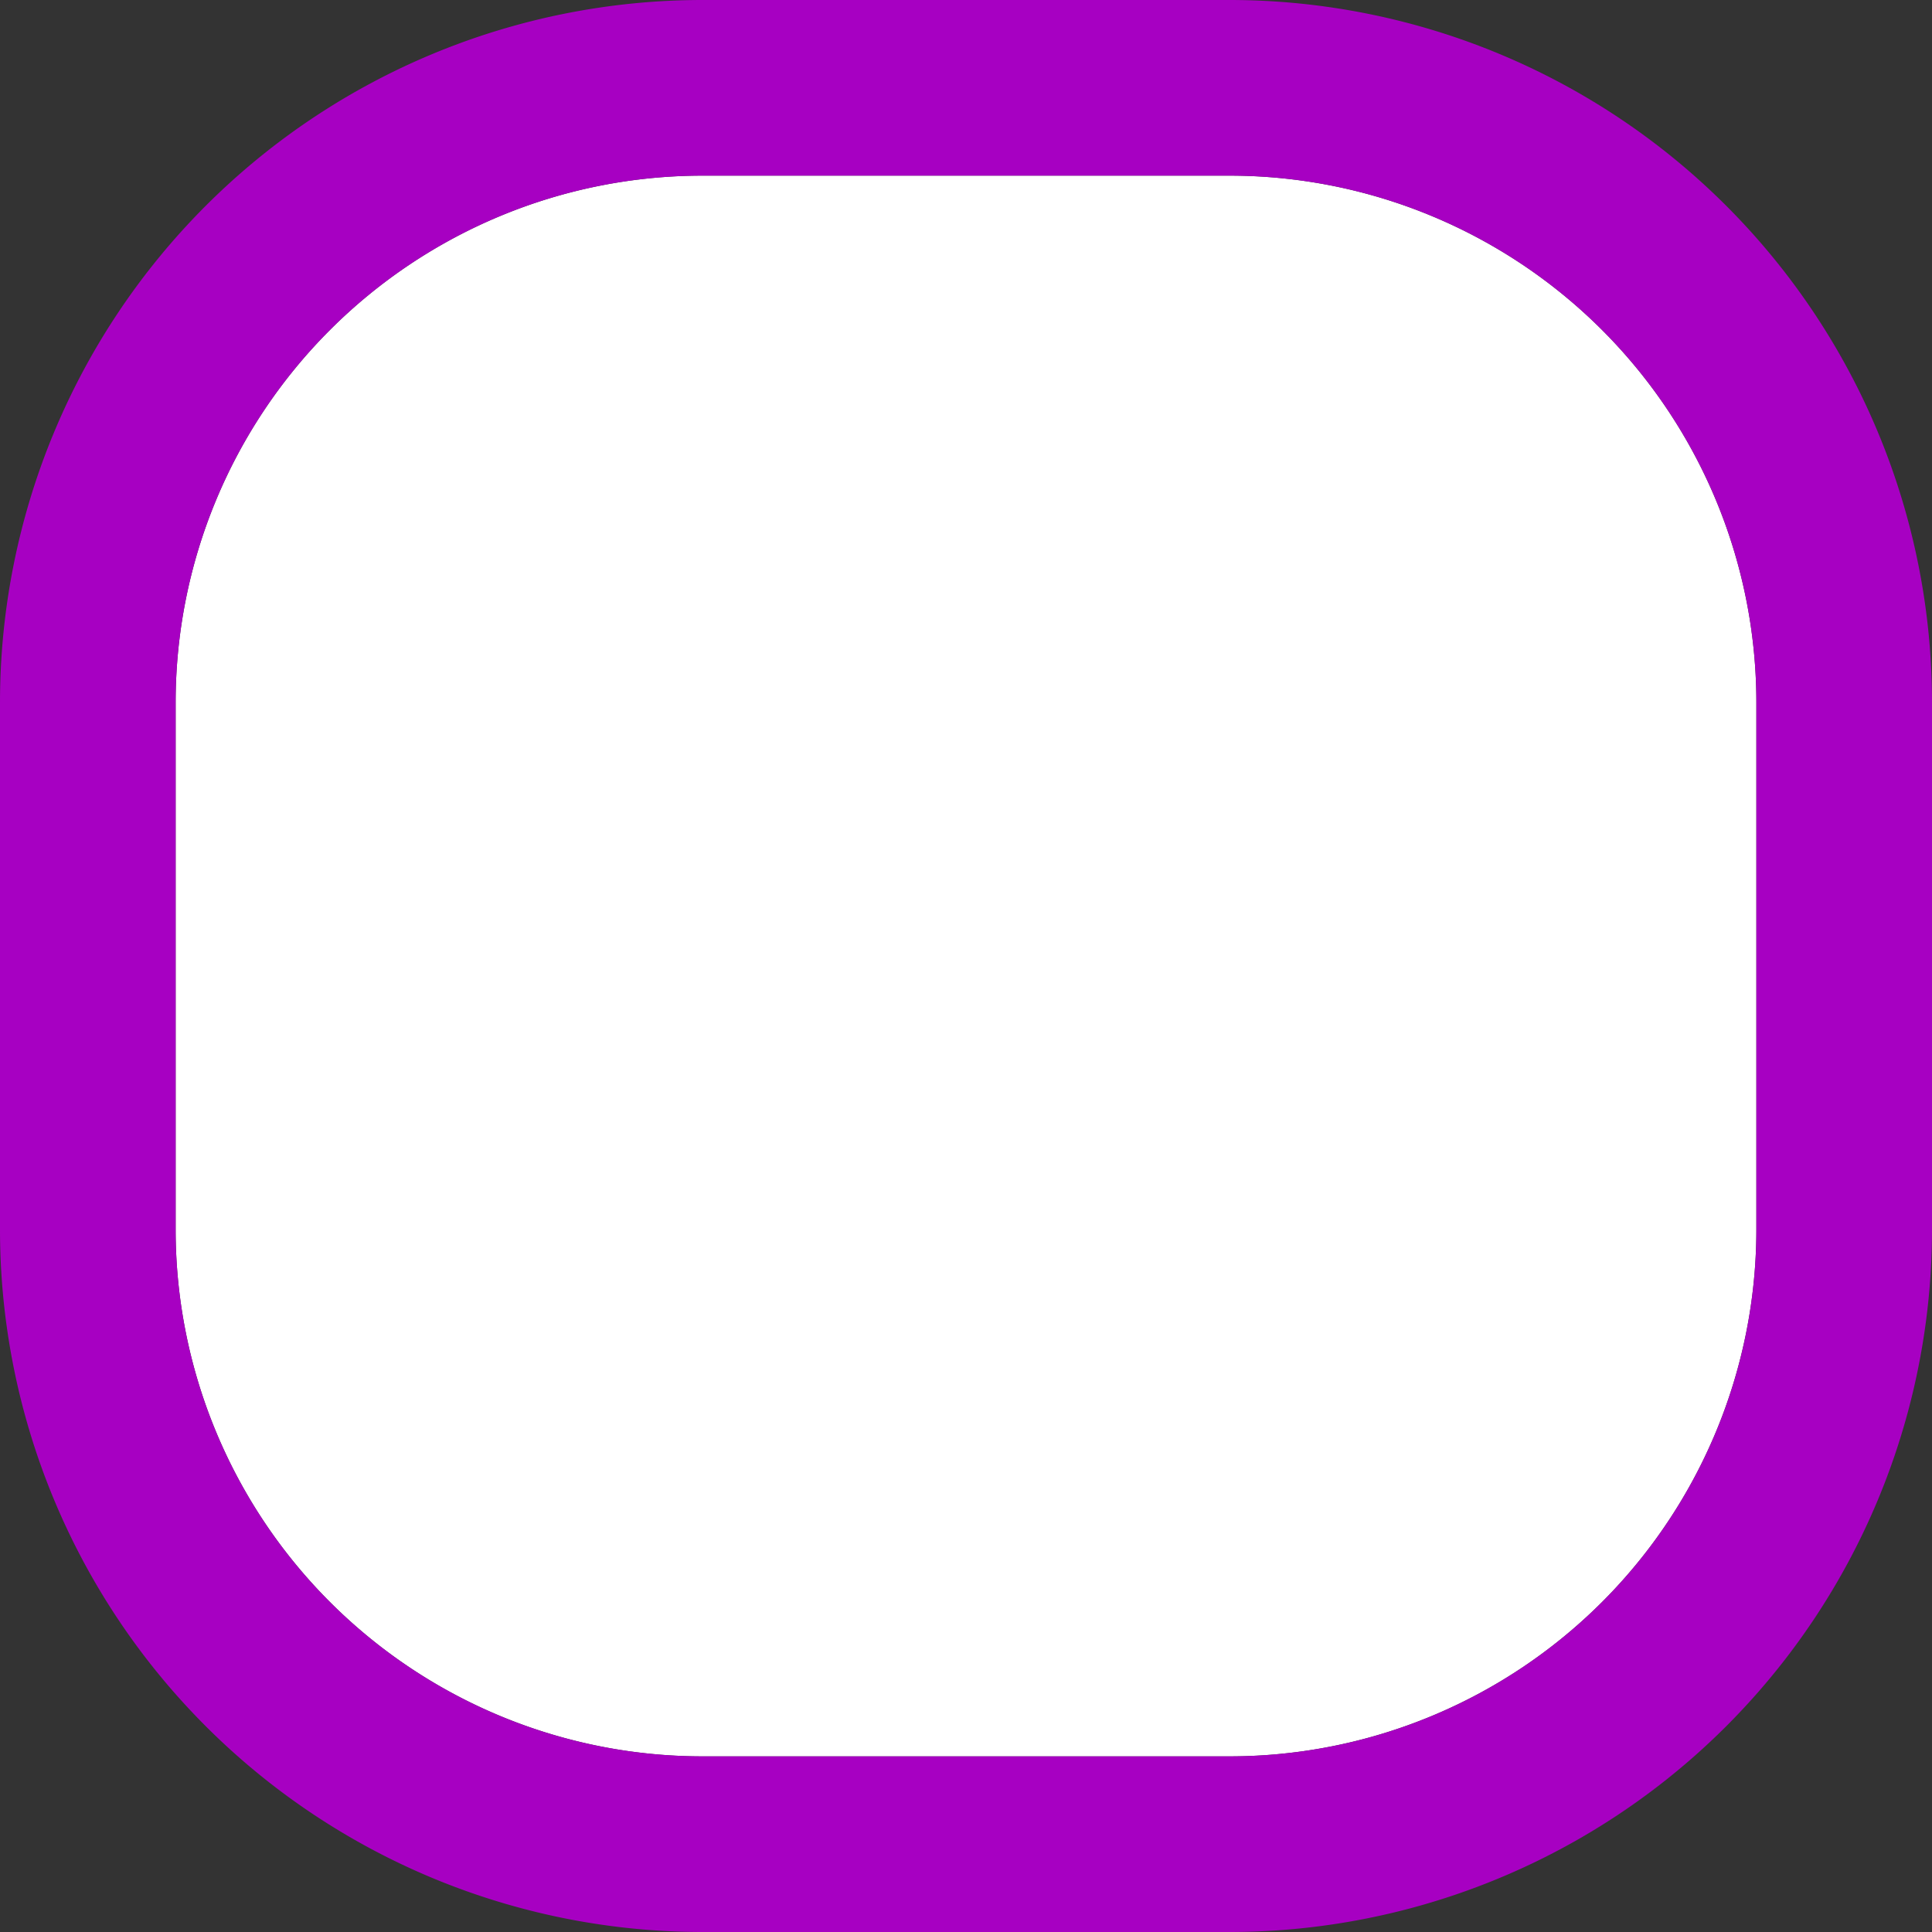 ﻿<?xml version="1.0" encoding="utf-8"?>
<svg version="1.1" xmlns:xlink="http://www.w3.org/1999/xlink" width="11px" height="11px" viewBox="425 34  11 11" xmlns="http://www.w3.org/2000/svg">
  <rect x="425" y="34" width="11" height="11" fill="#333333" stroke="none"/>
  <path d="M 426 38  A 3 3 0 0 1 429 35 L 432 35  A 3 3 0 0 1 435 38 L 435 41  A 3 3 0 0 1 432 44 L 429 44  A 3 3 0 0 1 426 41 L 426 38  Z " fill-rule="nonzero" fill="#ffffff" stroke="none" />
  <path d="M 425.5 38  A 3.5 3.5 0 0 1 429 34.5 L 432 34.5  A 3.5 3.5 0 0 1 435.5 38 L 435.5 41  A 3.5 3.5 0 0 1 432 44.5 L 429 44.5  A 3.5 3.5 0 0 1 425.5 41 L 425.5 38  Z " stroke-width="1" stroke="#a800c3" fill="none" stroke-opacity="0.996" />
</svg>
